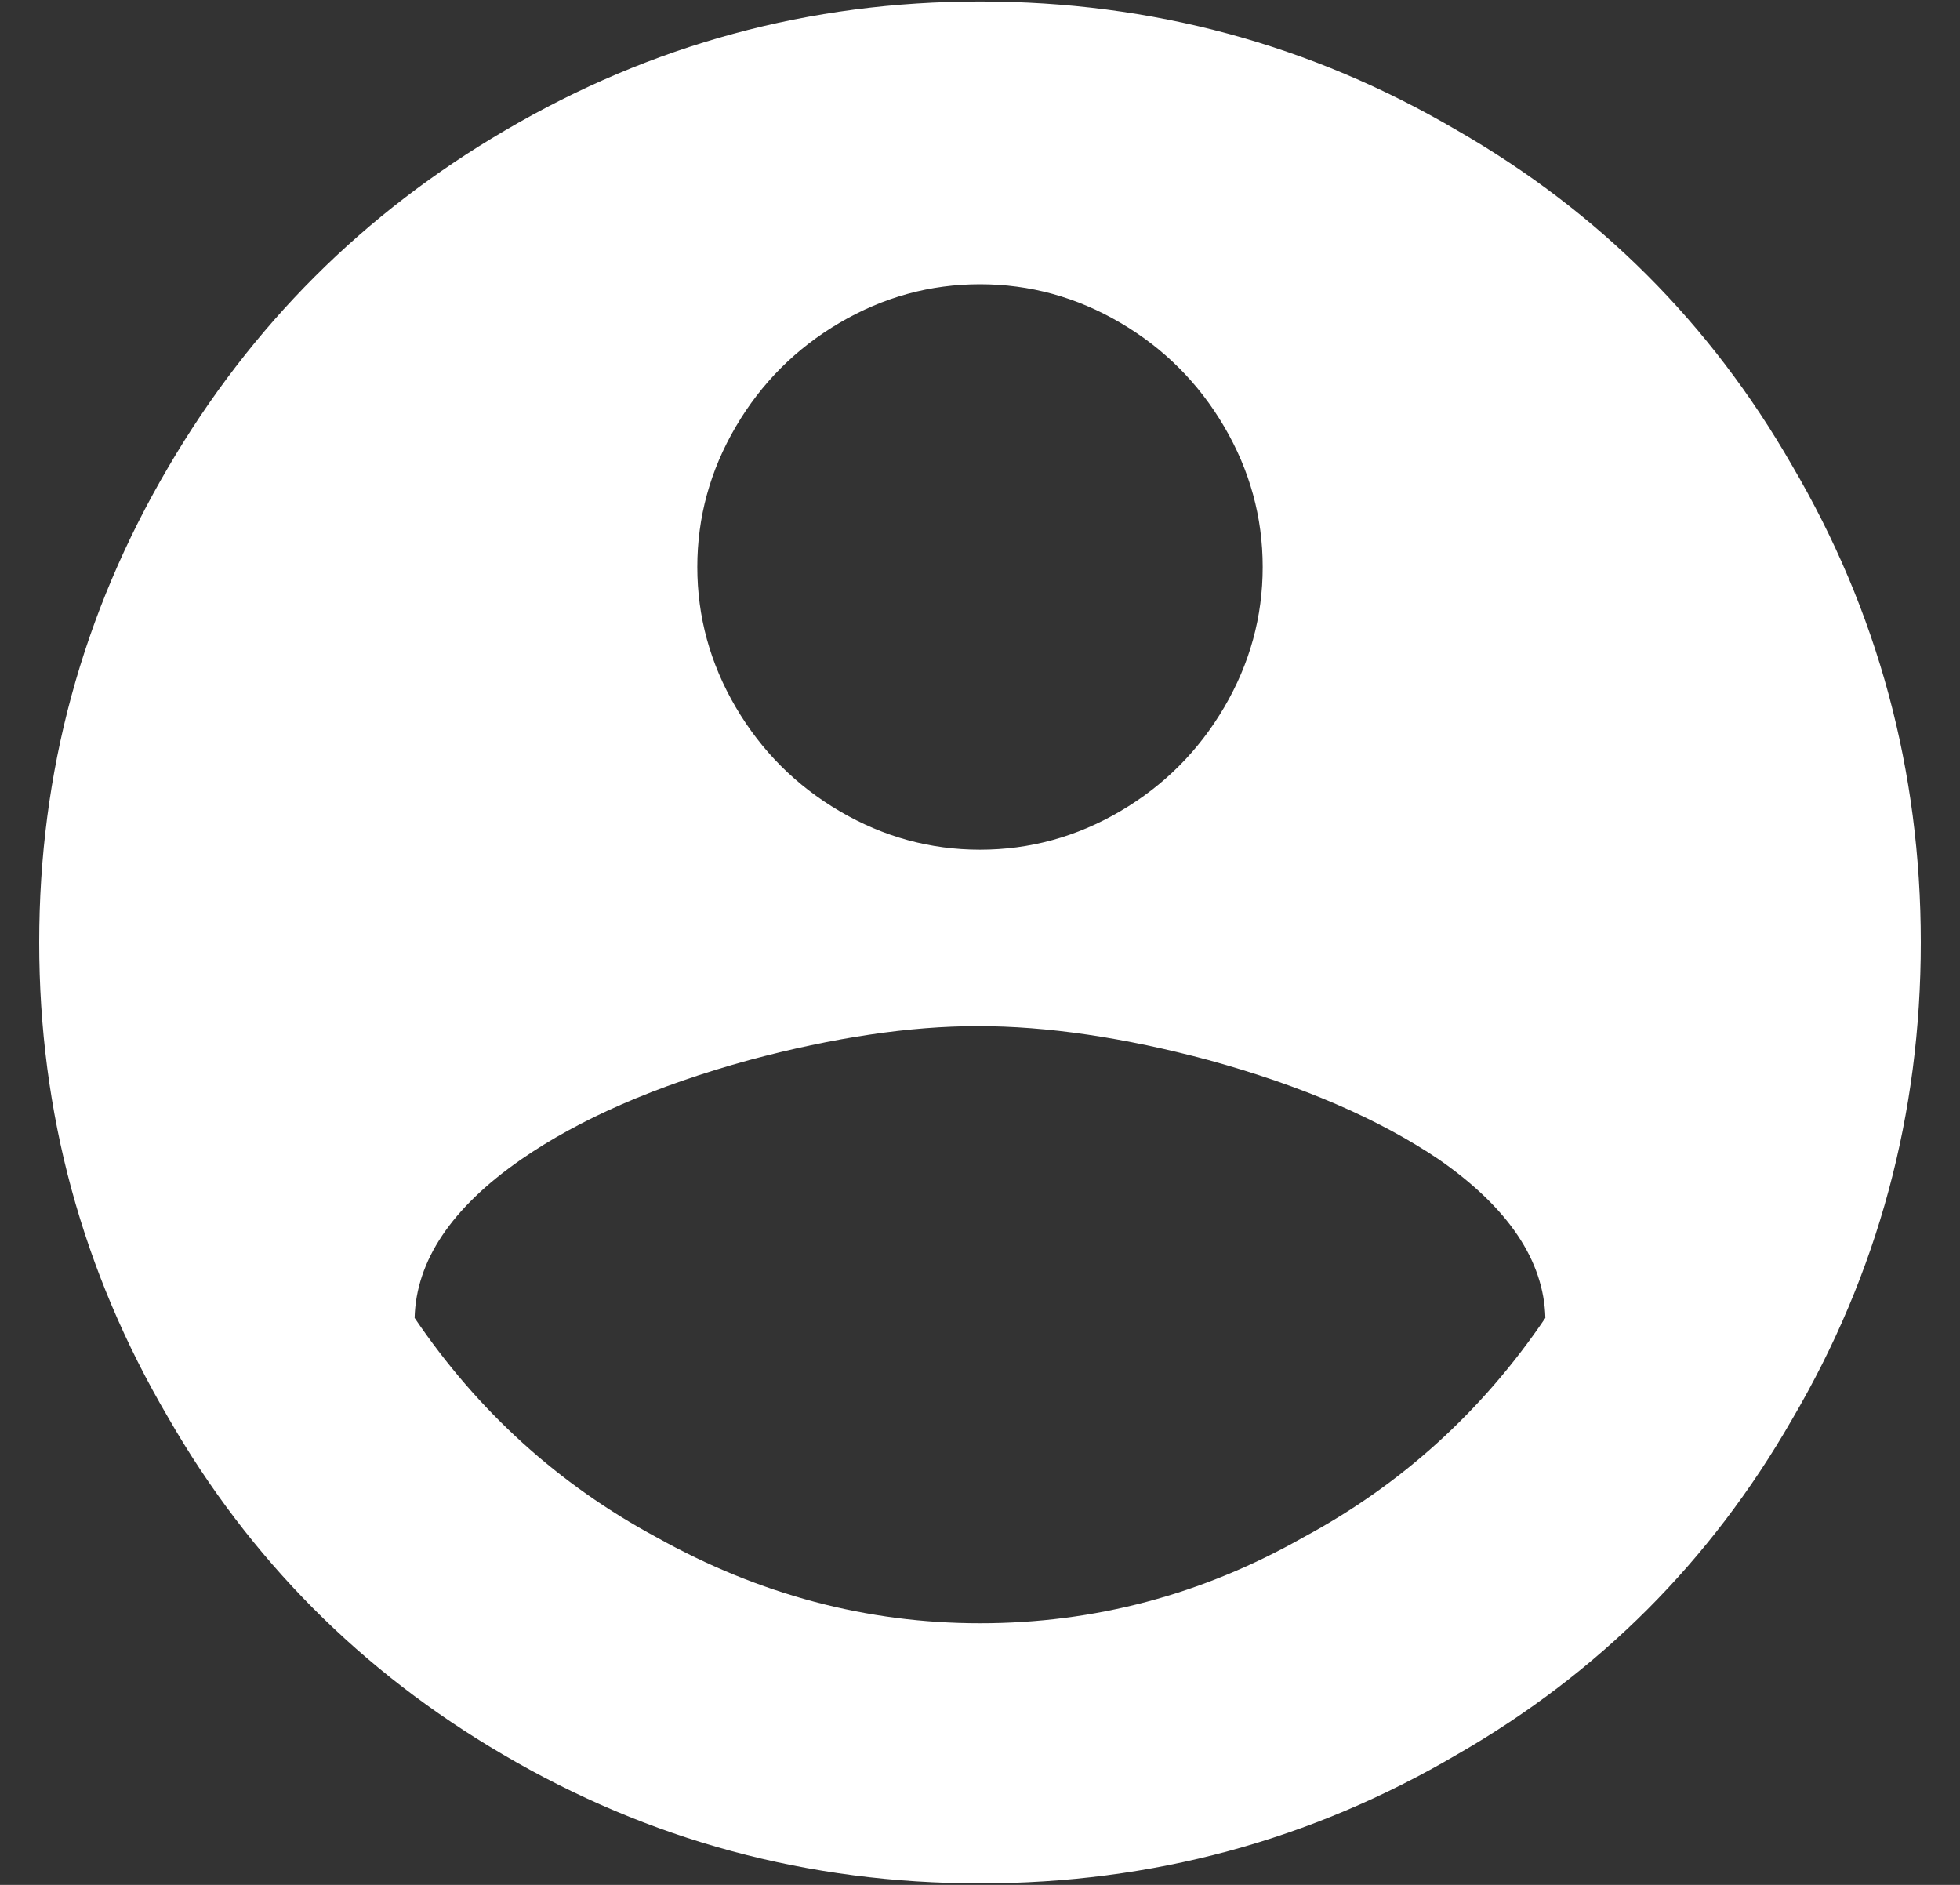<svg width="26" height="25" viewBox="0 0 26 25" fill="none" xmlns="http://www.w3.org/2000/svg">
<rect x="0" y="0" width="26" height="25" fill="#333333" stroke="none"/>
<path d="M13 21.53C14.52 21.53 15.95 21.15 17.29 20.39C18.59 19.69 19.66 18.72 20.5 17.48C20.48 16.72 20.01 16.02 19.09 15.38C18.29 14.84 17.27 14.4 16.03 14.06C14.91 13.76 13.89 13.61 12.97 13.61C12.07 13.61 11.06 13.76 9.94 14.06C8.7 14.4 7.69 14.84 6.91 15.38C5.99 16.02 5.52 16.72 5.5 17.48C6.34 18.72 7.41 19.69 8.71 20.39C10.07 21.15 11.5 21.53 13 21.53ZM13 3.77C12.34 3.77 11.72 3.94 11.14 4.28C10.56 4.62 10.1 5.08 9.76 5.66C9.42 6.24 9.25 6.86 9.25 7.52C9.25 8.18 9.42 8.8 9.76 9.38C10.1 9.96 10.56 10.42 11.14 10.76C11.72 11.1 12.34 11.27 13 11.27C13.66 11.27 14.28 11.1 14.86 10.76C15.44 10.42 15.9 9.96 16.24 9.38C16.58 8.8 16.75 8.18 16.75 7.52C16.75 6.86 16.58 6.24 16.24 5.66C15.9 5.08 15.44 4.62 14.86 4.28C14.28 3.94 13.66 3.77 13 3.77ZM13 0.02C15.28 0.02 17.39 0.59 19.33 1.73C21.21 2.81 22.69 4.29 23.77 6.17C24.91 8.11 25.48 10.22 25.48 12.5C25.48 14.78 24.91 16.89 23.77 18.83C22.69 20.71 21.21 22.19 19.33 23.27C17.39 24.41 15.28 24.98 13 24.98C10.72 24.98 8.61 24.41 6.67 23.27C4.79 22.17 3.31 20.68 2.23 18.8C1.09 16.86 0.52 14.76 0.52 12.5C0.52 10.24 1.09 8.14 2.23 6.2C3.33 4.32 4.82 2.83 6.7 1.73C8.64 0.59 10.74 0.02 13 0.02Z" fill="white"/>
</svg>
